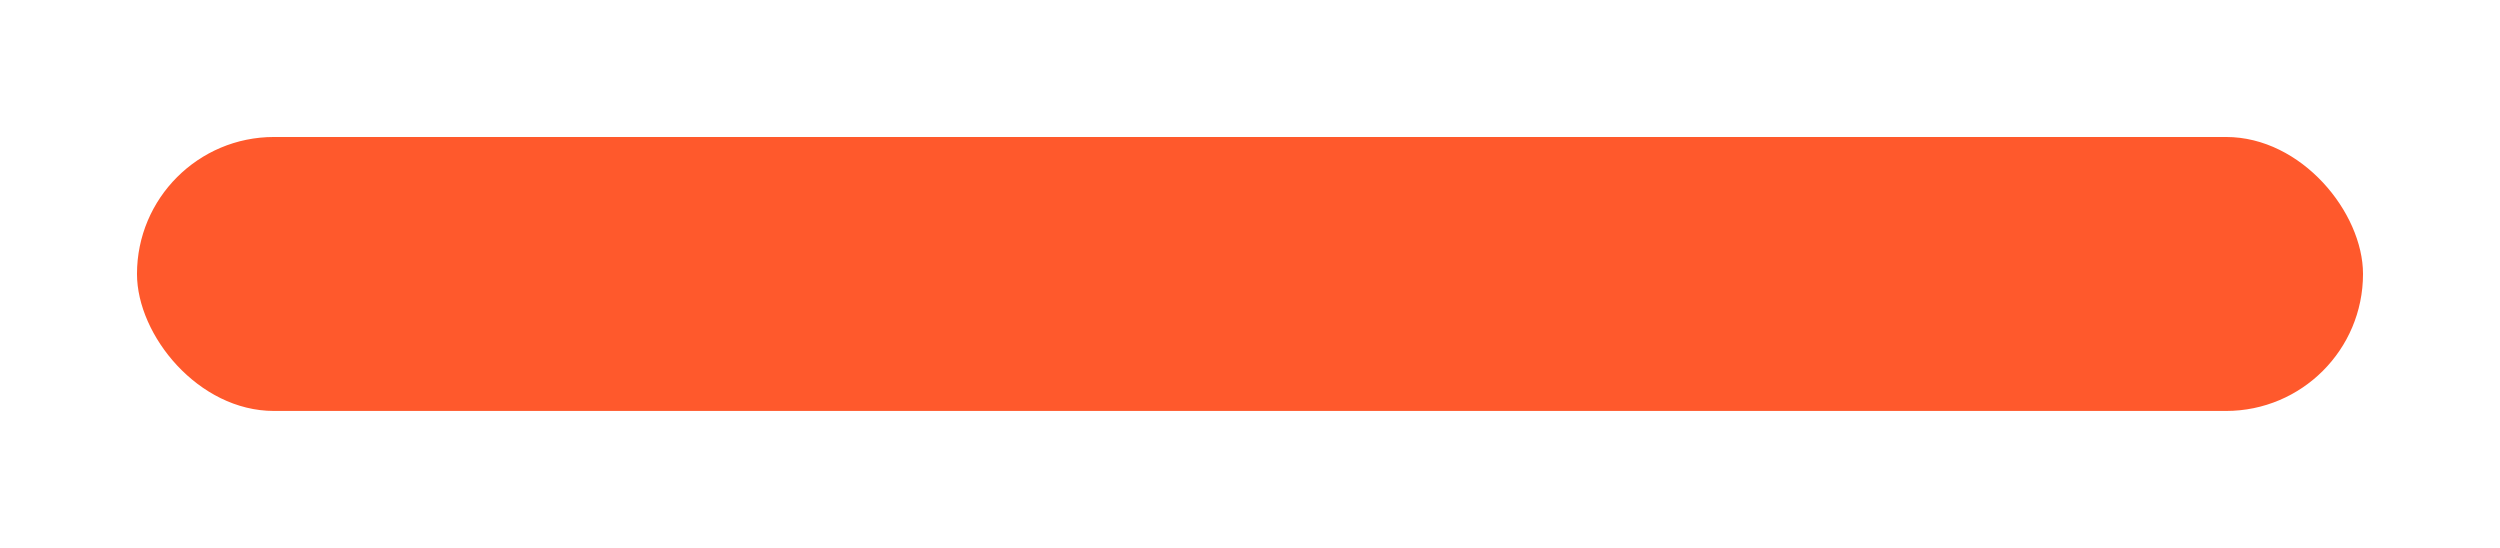 <svg width="73" height="16" viewBox="0 0 73 16" fill="none" xmlns="http://www.w3.org/2000/svg">
<g filter="url(#filter0_d_1799_2497)">
<rect x="4" width="65" height="8" rx="4" fill="#FF592C"/>
</g>
<defs>
<filter id="filter0_d_1799_2497" x="0" y="0" width="73" height="16" filterUnits="userSpaceOnUse" color-interpolation-filters="sRGB">
<feFlood flood-opacity="0" result="BackgroundImageFix"/>
<feColorMatrix in="SourceAlpha" type="matrix" values="0 0 0 0 0 0 0 0 0 0 0 0 0 0 0 0 0 0 127 0" result="hardAlpha"/>
<feOffset dy="4"/>
<feGaussianBlur stdDeviation="2"/>
<feComposite in2="hardAlpha" operator="out"/>
<feColorMatrix type="matrix" values="0 0 0 0 0 0 0 0 0 0 0 0 0 0 0 0 0 0 0.25 0"/>
<feBlend mode="normal" in2="BackgroundImageFix" result="effect1_dropShadow_1799_2497"/>
<feBlend mode="normal" in="SourceGraphic" in2="effect1_dropShadow_1799_2497" result="shape"/>
</filter>
</defs>
</svg>
